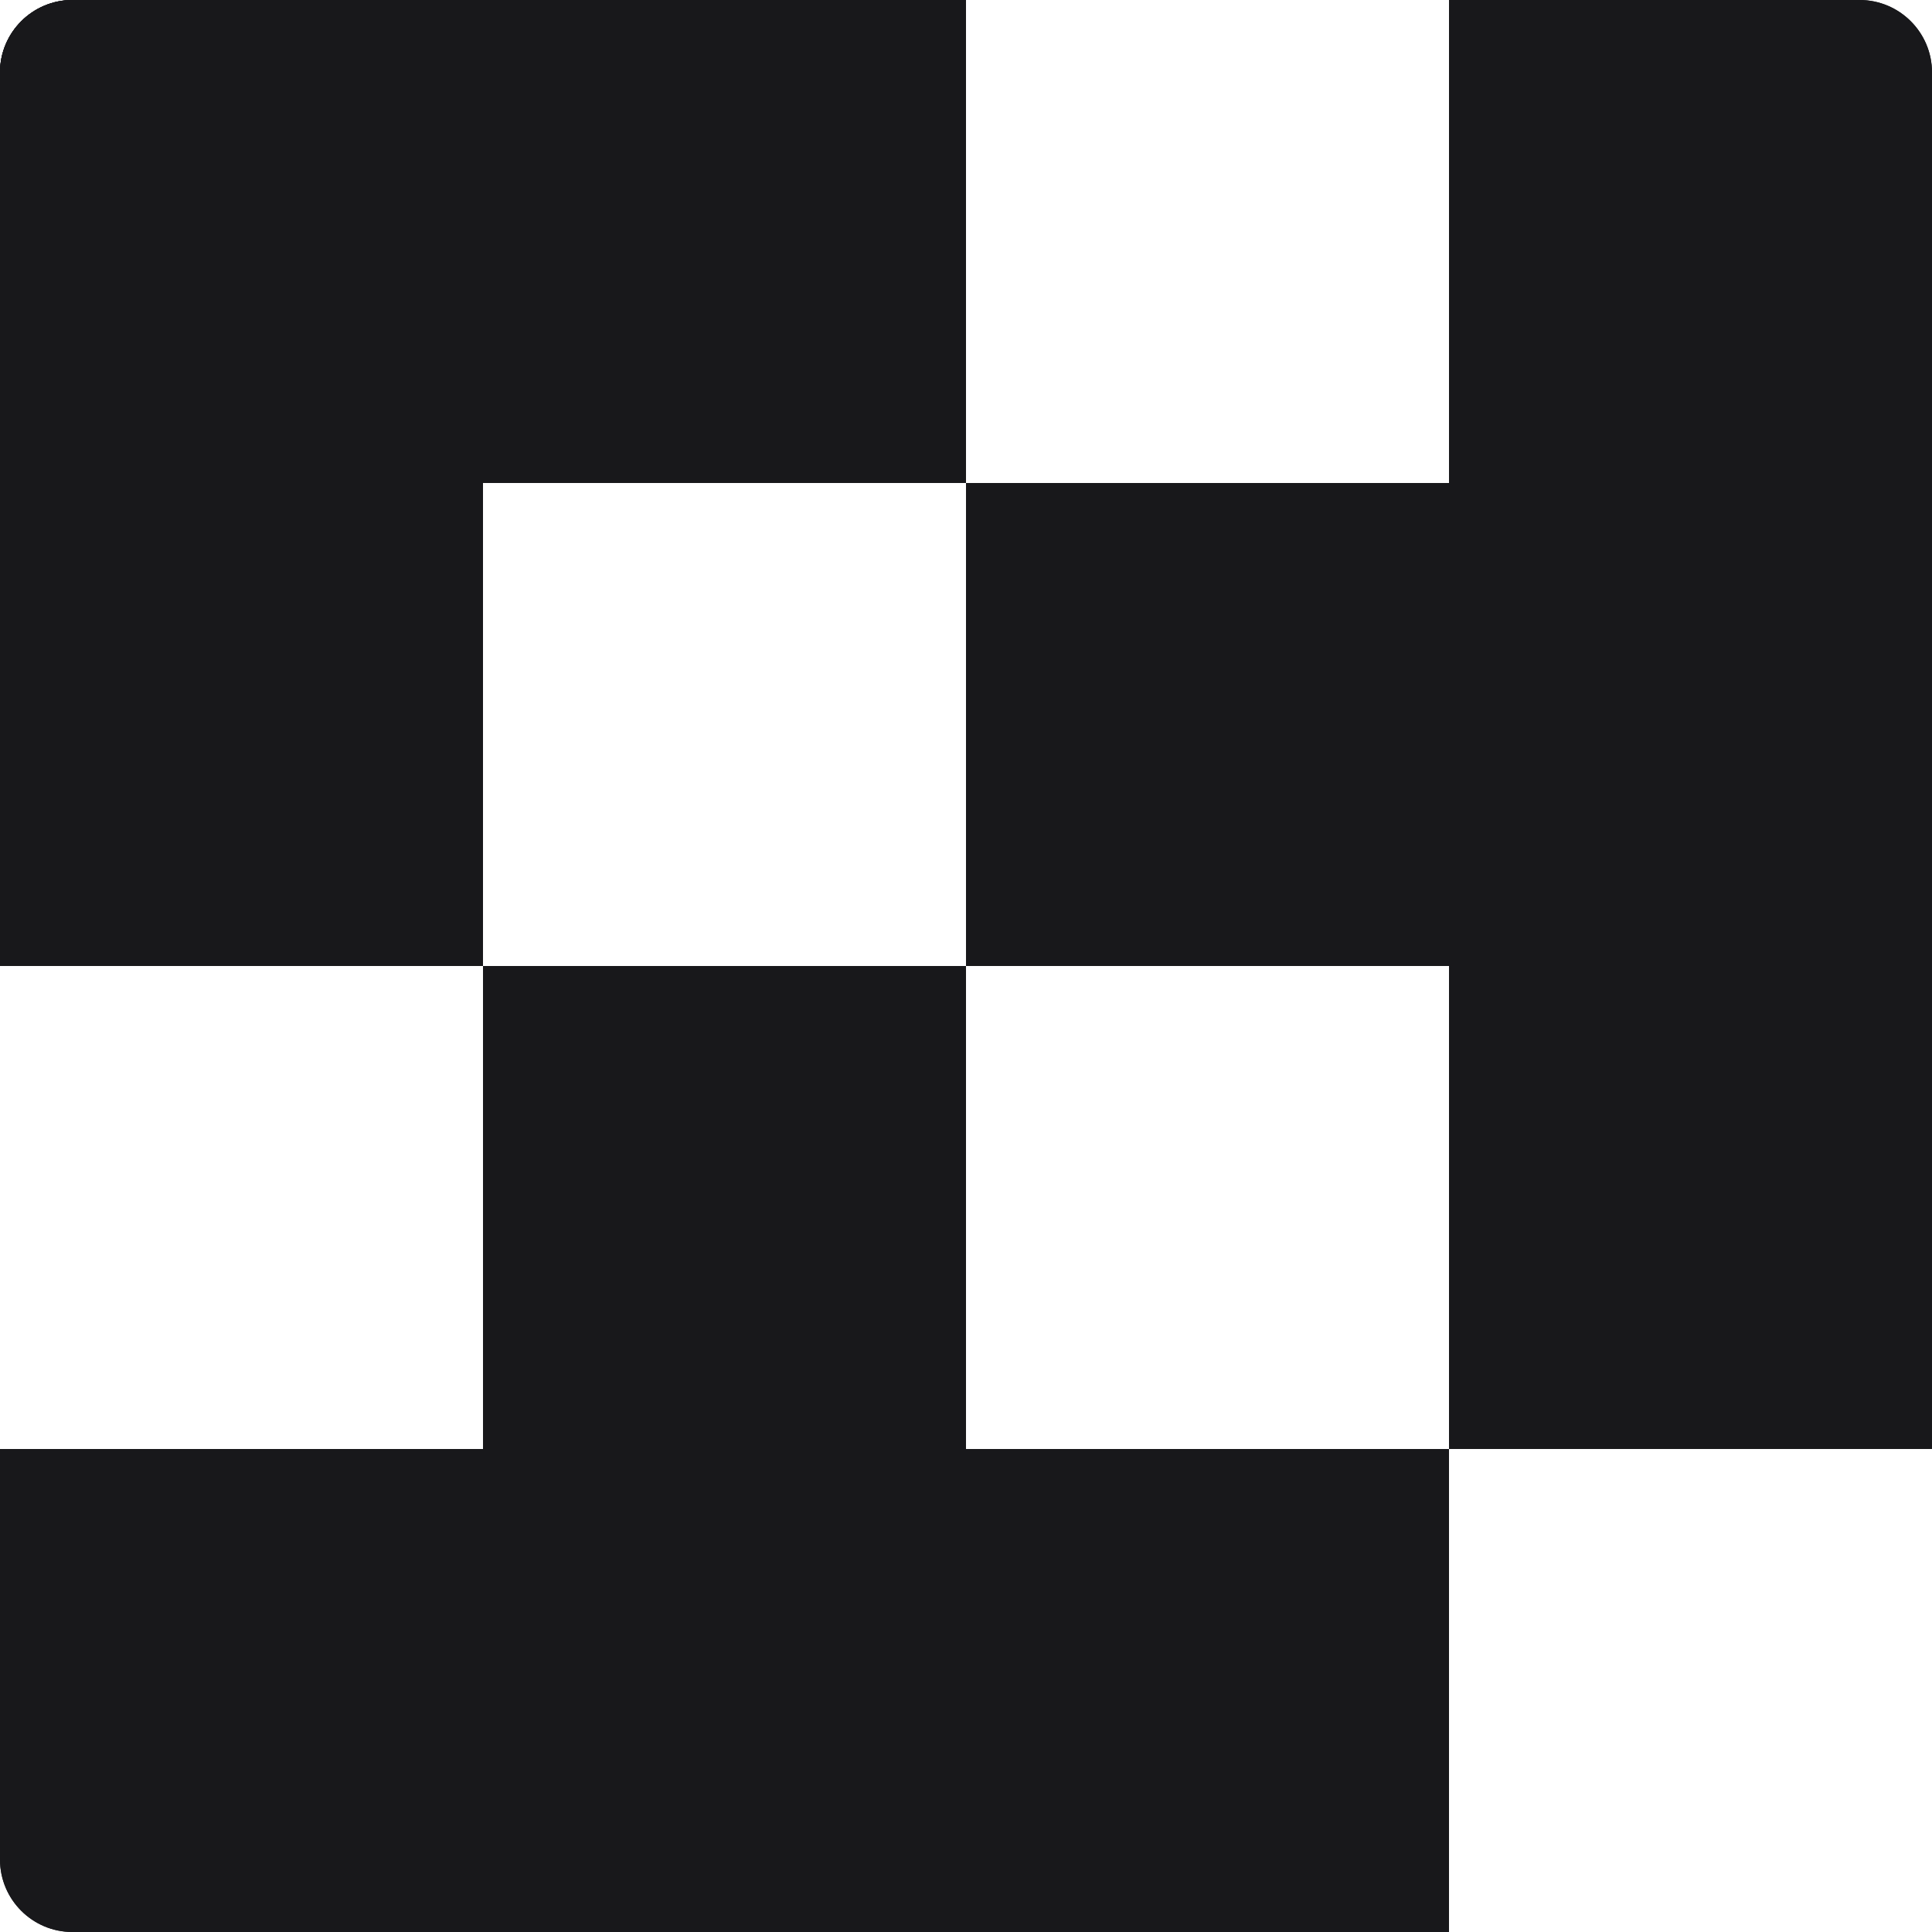 <svg width="40" height="40" viewBox="0 0 40 40" fill="none" xmlns="http://www.w3.org/2000/svg">
<path d="M0 1.5C0 0.672 0.672 0 1.5 0H10V20H0V1.5Z" fill="#18181B"/>
<path d="M0 1.5C0 0.672 0.672 0 1.5 0H20V10H0V1.5Z" fill="#18181B"/>
<rect x="20" y="10" width="20" height="10" fill="#18181B"/>
<path d="M0 30H30V40H1.5C0.672 40 0 39.328 0 38.5V30Z" fill="#18181B"/>
<rect x="10" y="20" width="10" height="20" fill="#18181B"/>
<path d="M30 0H38.5C39.328 0 40 0.672 40 1.5V30H30V0Z" fill="#18181B"/>
<path d="M0 1.5C0 0.672 0.672 0 1.5 0H10V20H0V1.5Z" fill="#18181B"/>
<path d="M0 1.5C0 0.672 0.672 0 1.5 0H20V10H0V1.5Z" fill="#18181B"/>
<rect x="20" y="10" width="20" height="10" fill="#18181B"/>
<path d="M0 30H30V40H1.5C0.672 40 0 39.328 0 38.5V30Z" fill="#18181B"/>
<rect x="10" y="20" width="10" height="20" fill="#18181B"/>
<path d="M30 0H38.5C39.328 0 40 0.672 40 1.5V30H30V0Z" fill="#18181B"/>
</svg>
